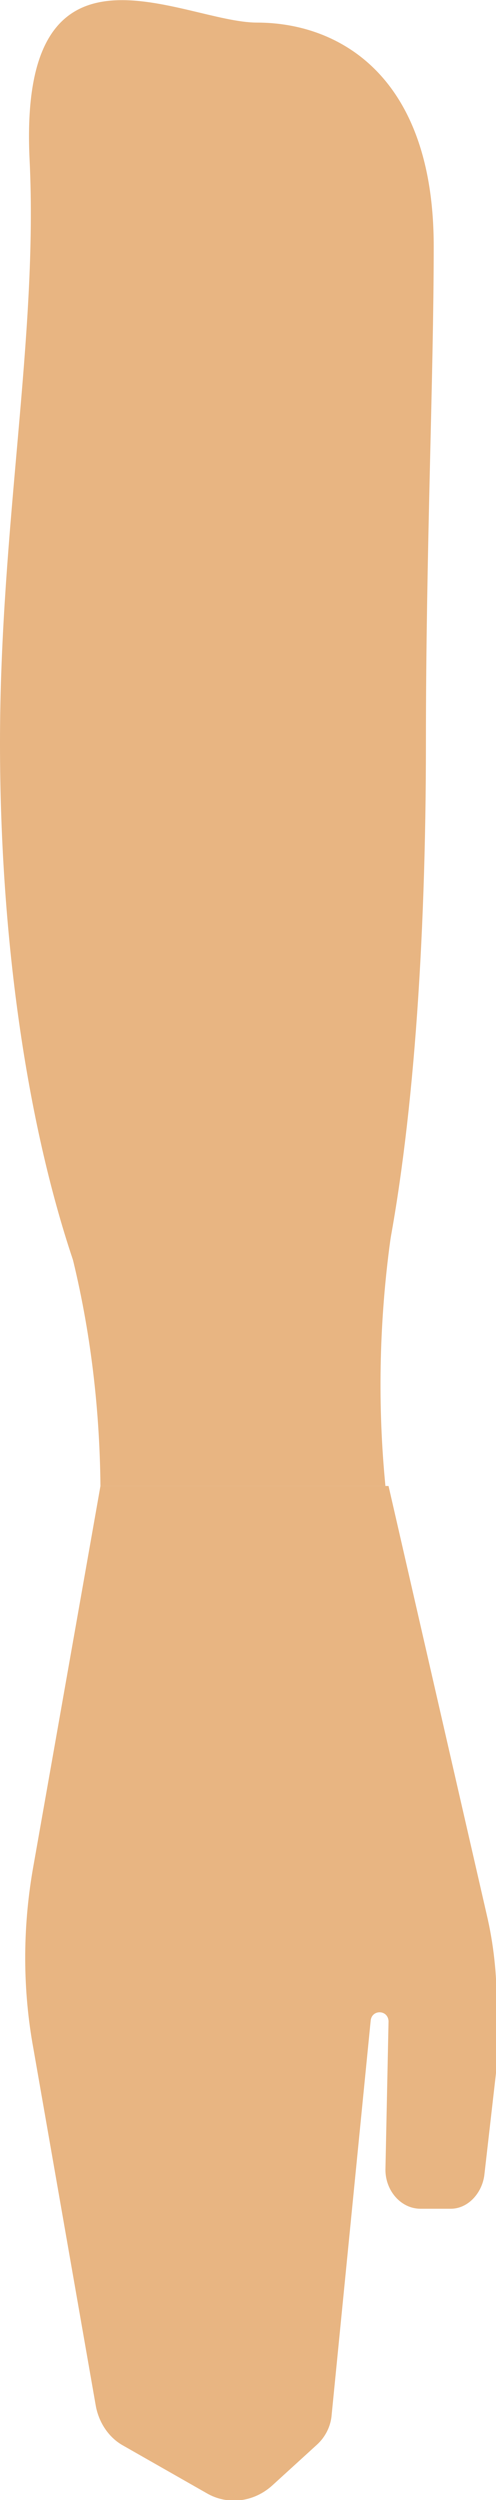 <!-- Generator: Adobe Illustrator 19.1.0, SVG Export Plug-In  -->
<svg version="1.1"
	 xmlns="http://www.w3.org/2000/svg" xmlns:xlink="http://www.w3.org/1999/xlink" xmlns:a="http://ns.adobe.com/AdobeSVGViewerExtensions/3.0/"
	 x="0px" y="0px" width="63.7px" height="321px" viewBox="0 0 63.7 321" style="enable-background:new 0 0 63.7 321;"
	 xml:space="preserve">
<style type="text/css">
	.st0{fill:#E8B582;}
</style>
<defs>
</defs>
<g>
	<path class="st0" d="M54.7,95.4c0,51.9-6.7,95.4-21.7,95.4c-18.3,0-33-43.5-33-95.4c0-27.8,4.9-52.3,3.8-74.9
		C2.3-10.5,23.5,2.9,33,2.9c10.6,0,22.7,6.9,22.7,28.7C55.7,48.6,54.7,70.5,54.7,95.4z"/>
	<path class="st0" d="M4.2,240.1l8.7-49.3h37l12.6,55c0.9,3.8,1.3,7.7,1.3,11.6v7.9l-1.6,14c-0.3,2.3-2.1,4.3-4.3,4.3H54
		c-2.5,0-4.5-2.3-4.5-5l0.4-19.1v0c-0.1-1.5-2.2-1.5-2.3,0L42.6,310c-0.1,1.5-0.8,2.9-1.9,3.9l-5.7,5.2c-2.4,2.2-5.8,2.6-8.5,1
		L15.8,314c-1.8-1-3.1-2.9-3.5-5.1l-8-45.8C2.9,255.5,2.9,247.7,4.2,240.1z"/>
	<path class="st0" d="M52.6,141H4.1l4.8,18.9c2.6,10,3.9,20.4,4,30.9v0l36.6,0v0c-1-10.2-0.8-20.5,0.5-30.6L52.6,141z"/>
</g>
</svg>
